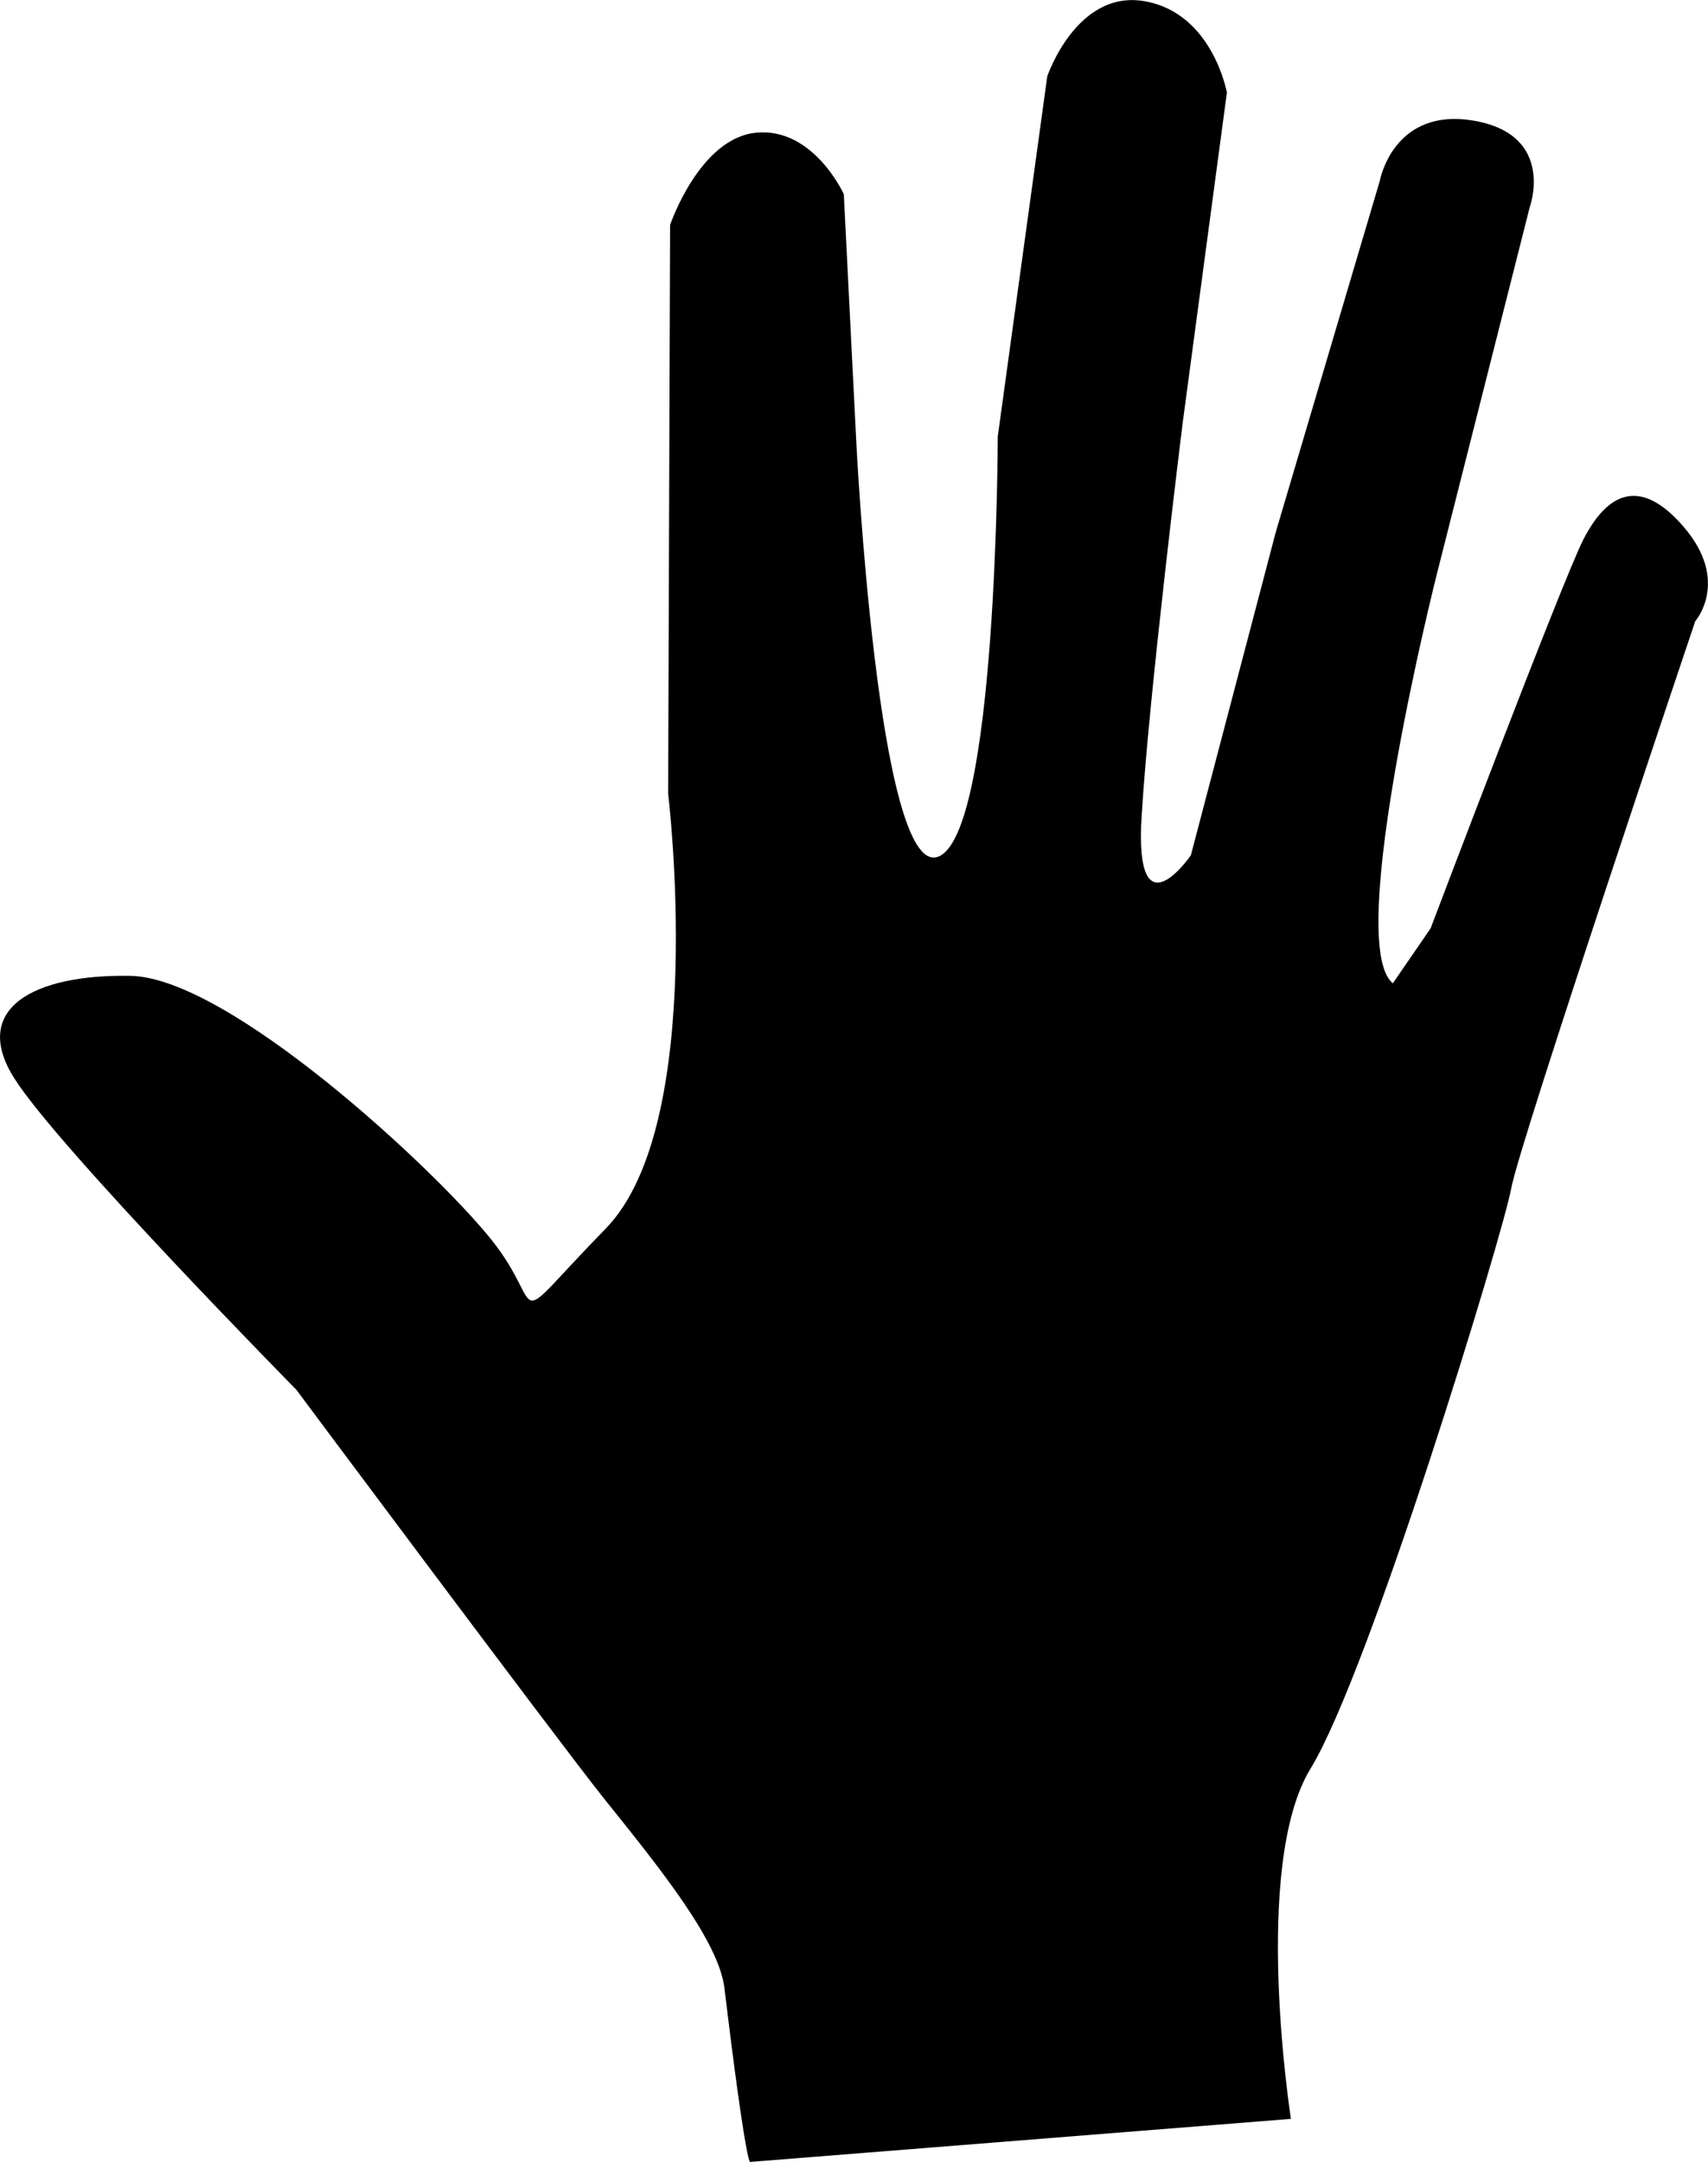 <?xml version="1.0" encoding="utf-8"?>
<!-- Generator: Adobe Illustrator 19.0.0, SVG Export Plug-In . SVG Version: 6.00 Build 0)  -->
<svg version="1.1" id="Layer_1" xmlns="http://www.w3.org/2000/svg" xmlns:xlink="http://www.w3.org/1999/xlink" x="0px" y="0px"
	 viewBox="0 0 25.387 32.12" style="enable-background:new 0 0 25.387 32.12;" xml:space="preserve">
<path d="M19.188,31.479c0,0-0.59-3.76,0.291-5.203c0.883-1.443,2.861-7.95,2.982-8.615c0.117-0.667,2.736-8.431,2.736-8.431
	s0.523-0.595-0.17-1.401c-0.693-0.807-1.174-0.437-1.496,0.193c-0.318,0.629-2.267,5.77-2.267,5.77l-0.561,0.816
	c-0.732-0.586,0.648-6.056,0.648-6.056l1.385-5.469c0,0,0.395-1.072-0.818-1.288c-1.213-0.214-1.41,0.895-1.41,0.895L18.964,7.9
	L17.7,12.708c0,0-0.844,1.223-0.731-0.587c0.109-1.81,0.609-5.833,0.609-5.833l0.658-4.913c0,0-0.211-1.18-1.223-1.357
	c-1.01-0.177-1.447,1.116-1.447,1.116l-0.736,5.354c0,0-0.004,5.942-0.893,6.242c-0.887,0.301-1.209-6.155-1.209-6.155l-0.186-3.69
	c0,0-0.449-0.993-1.299-0.914C10.397,2.049,9.96,3.342,9.96,3.342l-0.029,8.45c0,0,0.598,4.906-0.932,6.465
	c-1.525,1.56-0.842,1.223-1.697,0.158c-0.856-1.065-3.906-3.889-5.359-3.917c-1.457-0.028-2.383,0.495-1.729,1.524
	c0.65,1.03,4.191,4.625,4.191,4.625s3.897,5.226,4.564,6.062c0.855,1.064,1.713,2.129,1.799,2.828
	c0.311,2.584,0.379,2.582,0.379,2.582L19.188,31.479z"/>
</svg>
